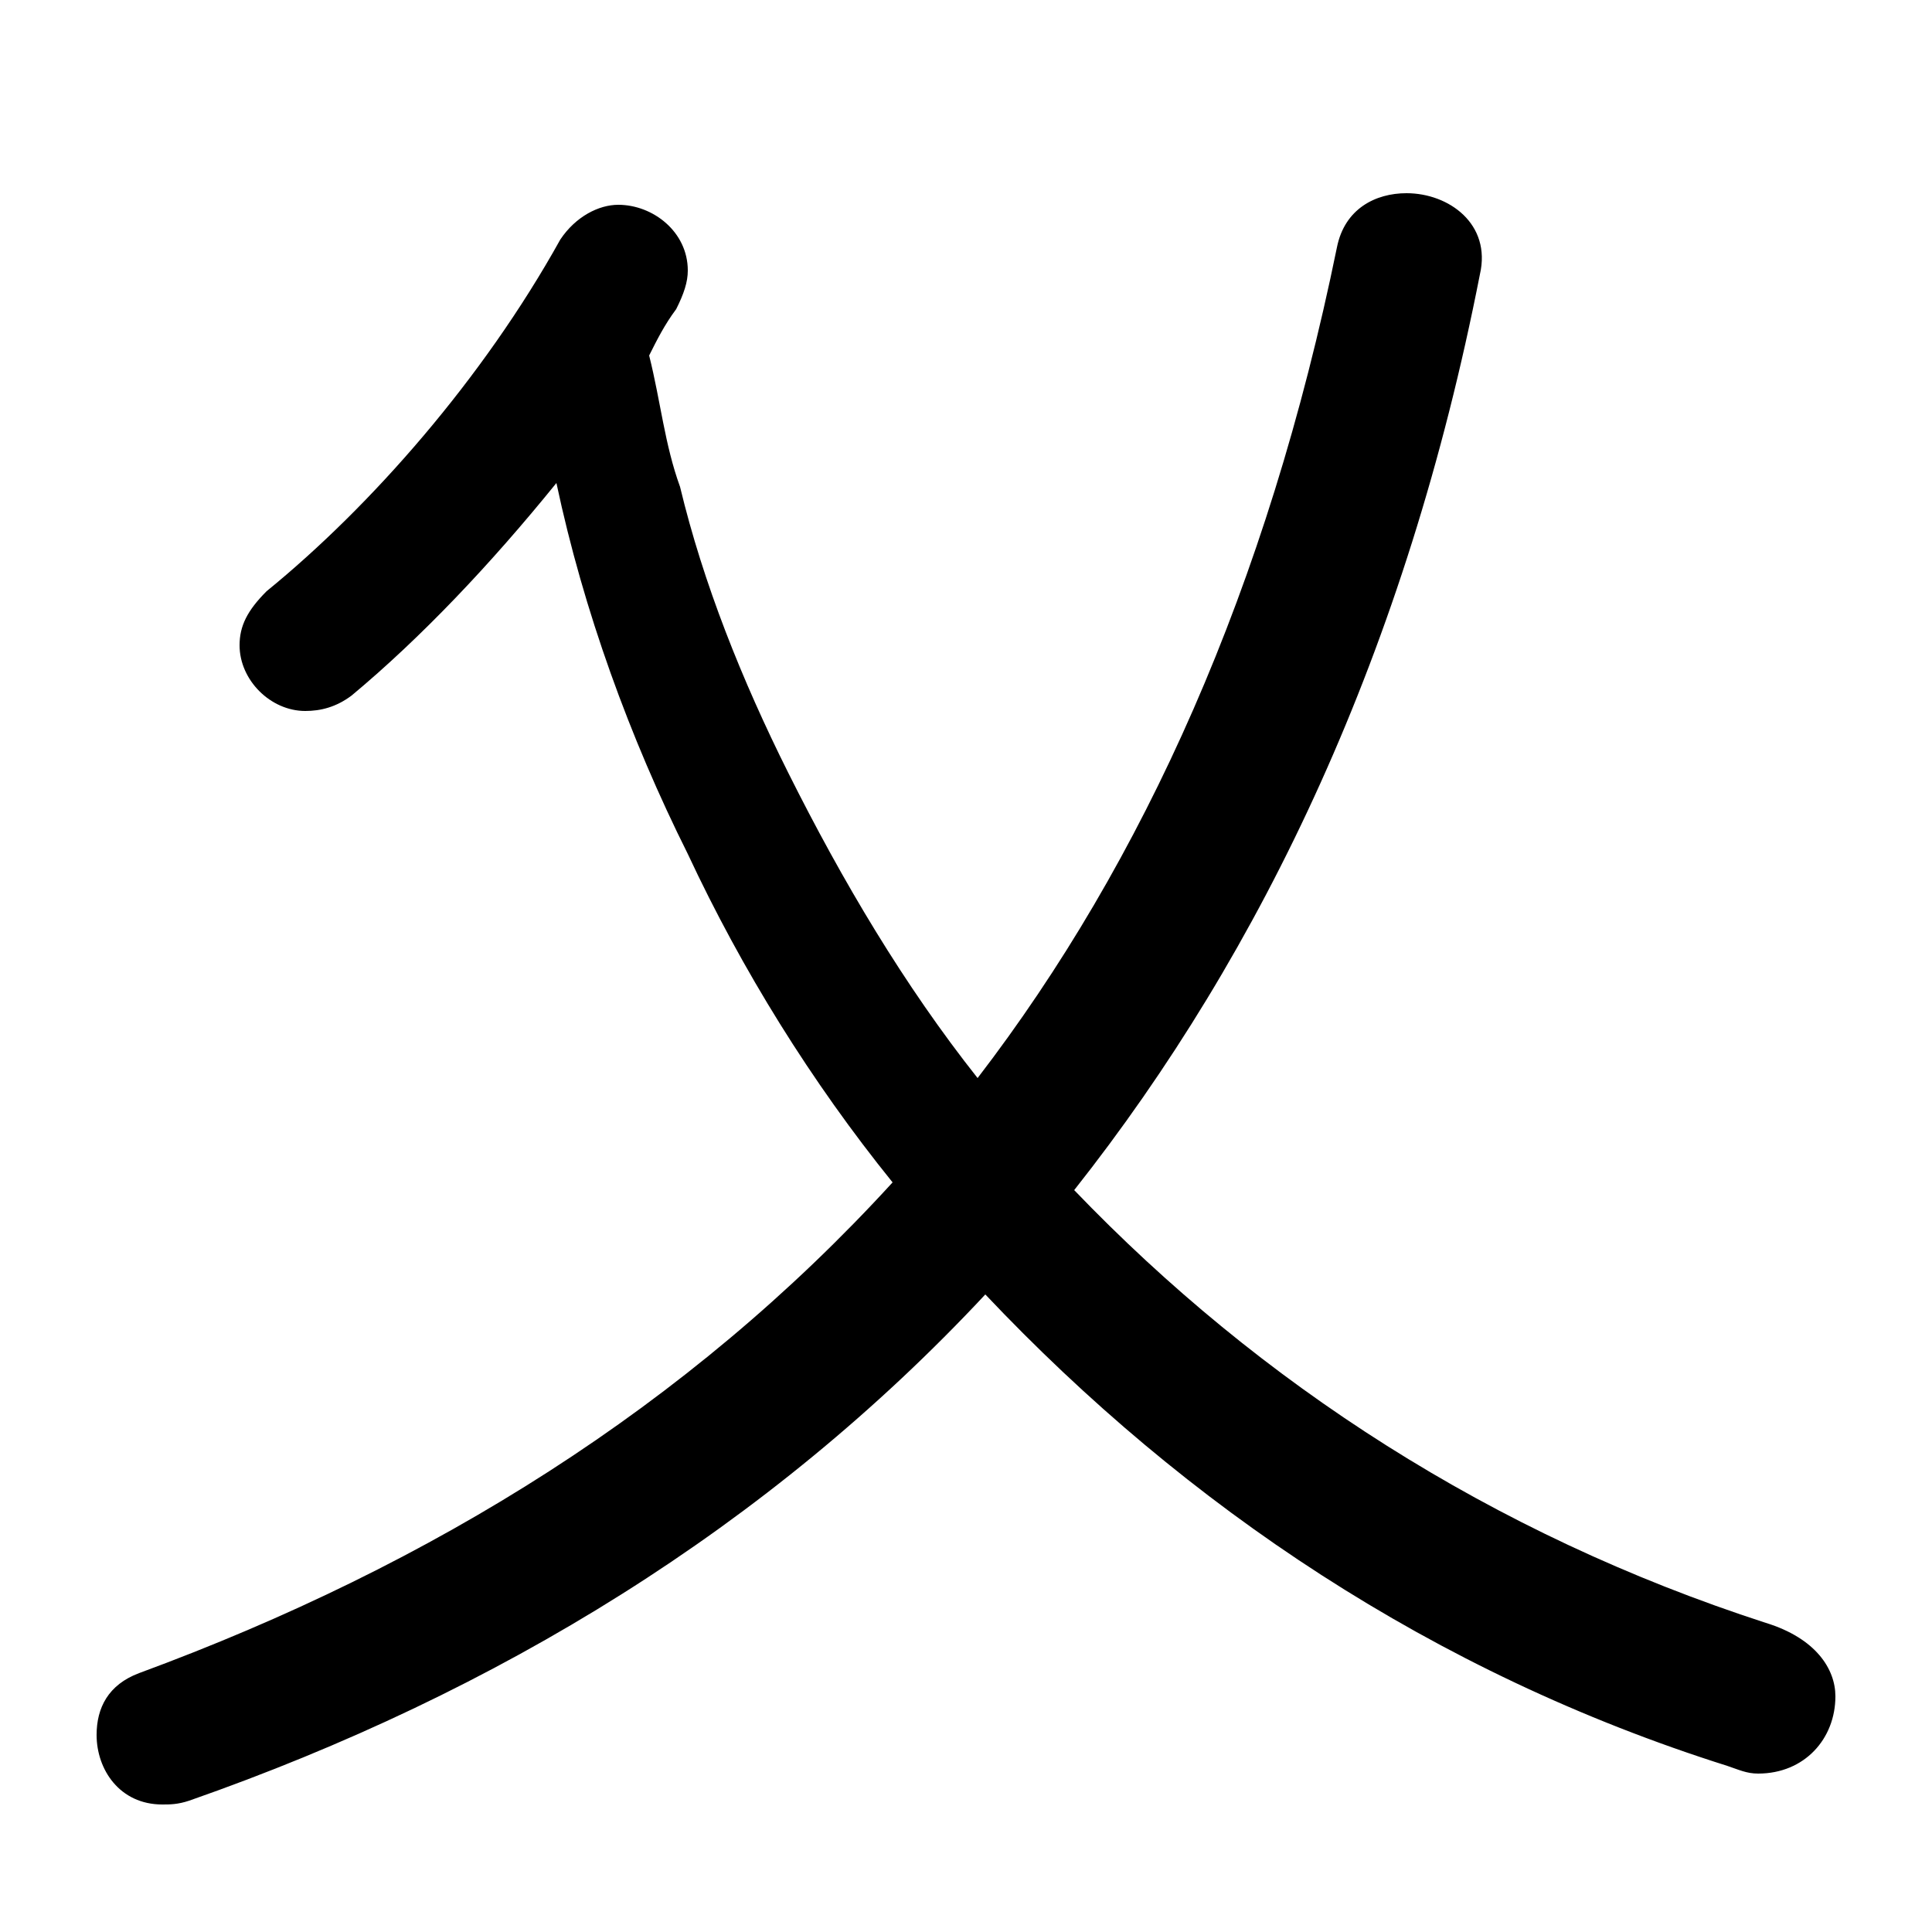 <svg xmlns="http://www.w3.org/2000/svg" viewBox="0 -44.0 50.0 50.0">
    <rect x="0" y="-44.0" width="50.0" height="50.0" fill="#808080" stroke="none"/>
    <g transform="scale(1, -1)">
        <!-- ボディの枠 -->
        <rect x="0" y="-6.0" width="50.0" height="50.0"
            stroke="white" fill="white"/>
        <!-- グリフ座標系の原点 -->
        <circle cx="0" cy="0" r="5" fill="white"/>
        <!-- グリフのアウトライン -->
        <g style="fill:black;stroke:#000000;stroke-width:0;stroke-linecap:round;stroke-linejoin:round;">
        <path d="M 16.8 34.8 C 17.0 35.2 17.2 35.6 17.5 36.0 C 17.7 36.4 17.8 36.7 17.8 37.0 C 17.8 38.0 16.9 38.7 16.0 38.7 C 15.5 38.7 14.9 38.4 14.5 37.8 C 12.5 34.2 9.6 30.9 6.9 28.7 C 6.4 28.2 6.2 27.8 6.2 27.3 C 6.2 26.4 7.0 25.6 7.9 25.6 C 8.3 25.6 8.7 25.7 9.1 26.0 C 10.9 27.5 12.7 29.4 14.4 31.5 C 15.1 28.2 16.3 24.9 17.8 21.9 C 19.2 18.9 21.0 16.0 23.1 13.4 C 17.8 7.6 11.2 3.5 3.6 0.7 C 2.8 0.4 2.5 -0.2 2.5 -0.9 C 2.5 -1.8 3.1 -2.7 4.2 -2.7 C 4.4 -2.7 4.6 -2.7 4.9 -2.6 C 12.9 0.2 19.9 4.5 25.5 10.5 C 30.7 5.0 37.1 0.7 44.7 -1.7 C 45.0 -1.8 45.2 -1.9 45.5 -1.9 C 46.7 -1.9 47.5 -1.0 47.5 0.1 C 47.5 0.8 47.0 1.6 45.7 2.0 C 38.6 4.3 32.6 8.2 27.8 13.2 C 32.7 19.4 36.4 27.2 38.3 36.9 C 38.6 38.2 37.5 39.0 36.4 39.0 C 35.6 39.0 34.8 38.6 34.6 37.6 C 32.8 28.8 29.6 21.7 25.3 16.1 C 23.4 18.5 21.8 21.2 20.4 24.0 C 19.2 26.4 18.2 28.9 17.6 31.4 C 17.2 32.5 17.1 33.6 16.8 34.8 Z"/>
    </g>
    </g>
</svg>
